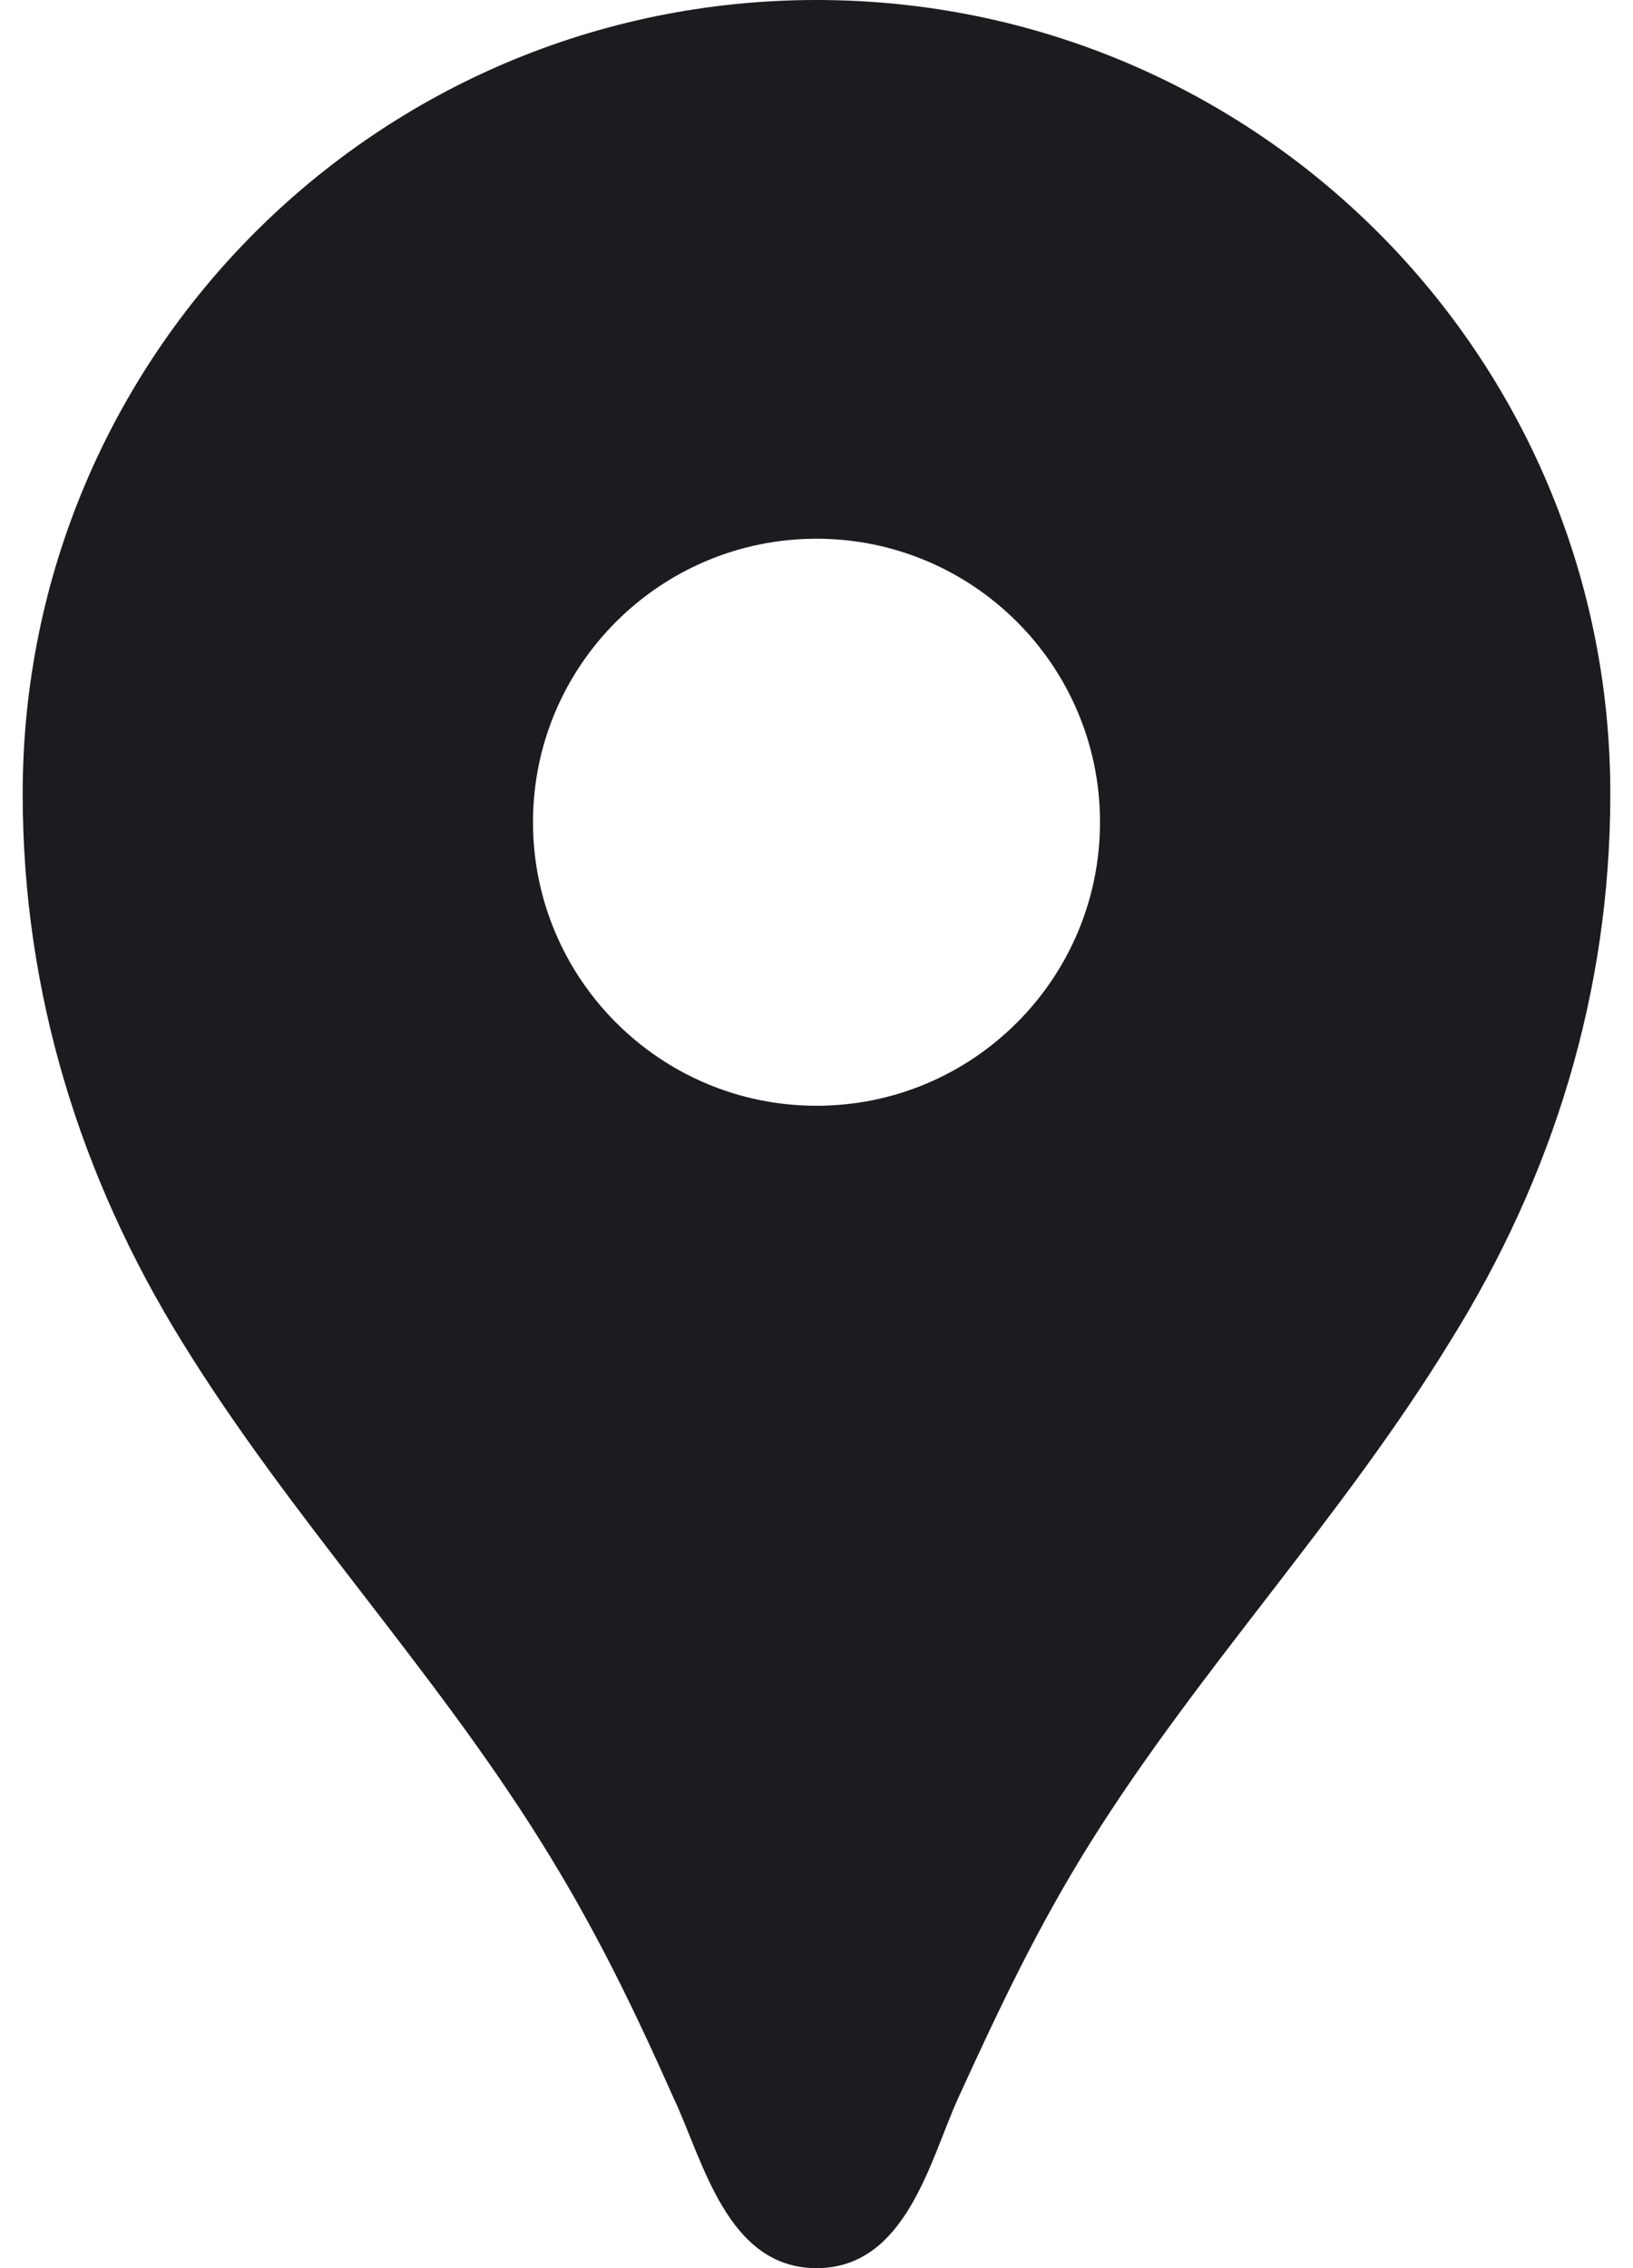 <svg width="18" height="25" viewBox="0 0 18 25" fill="none" xmlns="http://www.w3.org/2000/svg">
<path d="M9 0C4.162 0 0.25 3.913 0.25 8.75C0.25 10.925 0.875 12.963 2.013 14.8C3.2 16.725 4.763 18.375 5.963 20.3C6.55 21.238 6.975 22.113 7.425 23.125C7.75 23.812 8.012 25 9 25C9.988 25 10.25 23.812 10.562 23.125C11.025 22.113 11.438 21.238 12.025 20.3C13.225 18.387 14.787 16.738 15.975 14.8C17.125 12.963 17.75 10.925 17.75 8.75C17.75 3.913 13.838 0 9 0ZM9 12.188C7.275 12.188 5.875 10.787 5.875 9.062C5.875 7.338 7.275 5.938 9 5.938C10.725 5.938 12.125 7.338 12.125 9.062C12.125 10.787 10.725 12.188 9 12.188Z" fill="#1C1B1F"/>
</svg>
